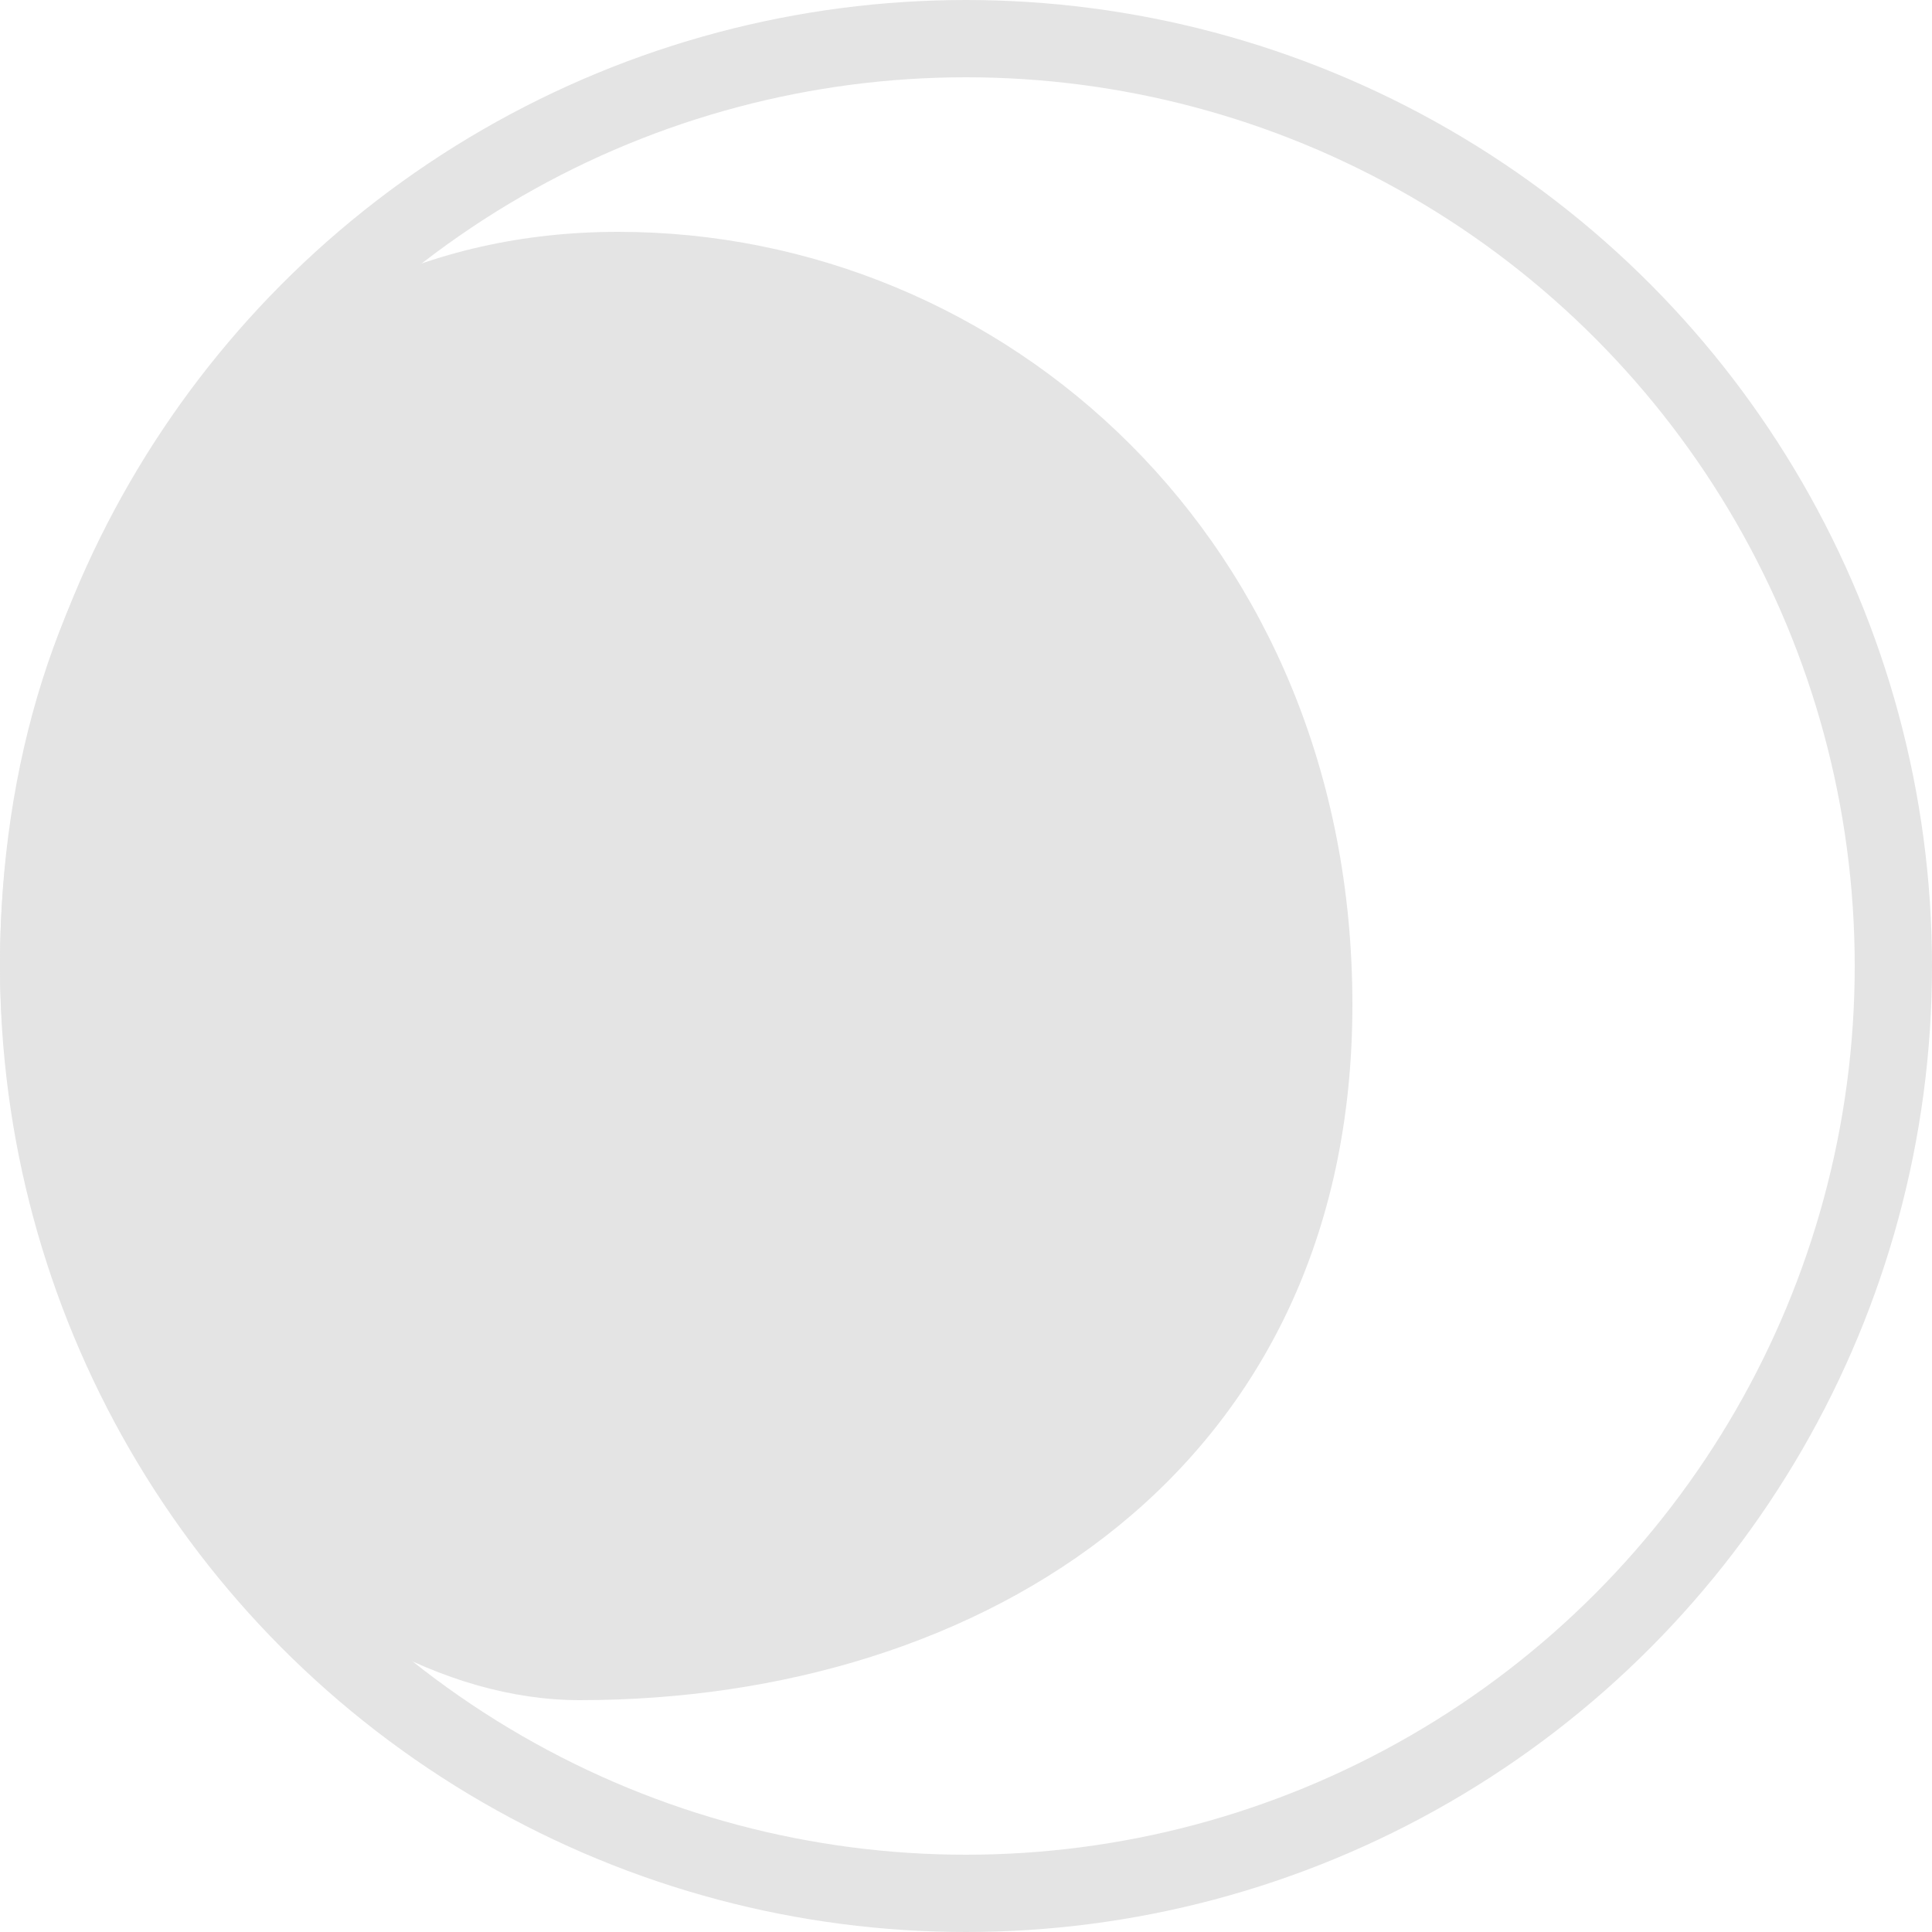 <svg width="25" height="25" viewBox="0 0 25 25" fill="none" xmlns="http://www.w3.org/2000/svg">
<circle cx="12.5" cy="12.5" r="12" stroke="#E4E4E4"/>
<path d="M17.5 13C17.5 19 12.747 22 7.5 22C4 22 0 17.747 0 12.5C0 7.253 3 3 8 3C13 3 17.5 7 17.5 13Z" fill="#E4E4E4"/>
</svg>
